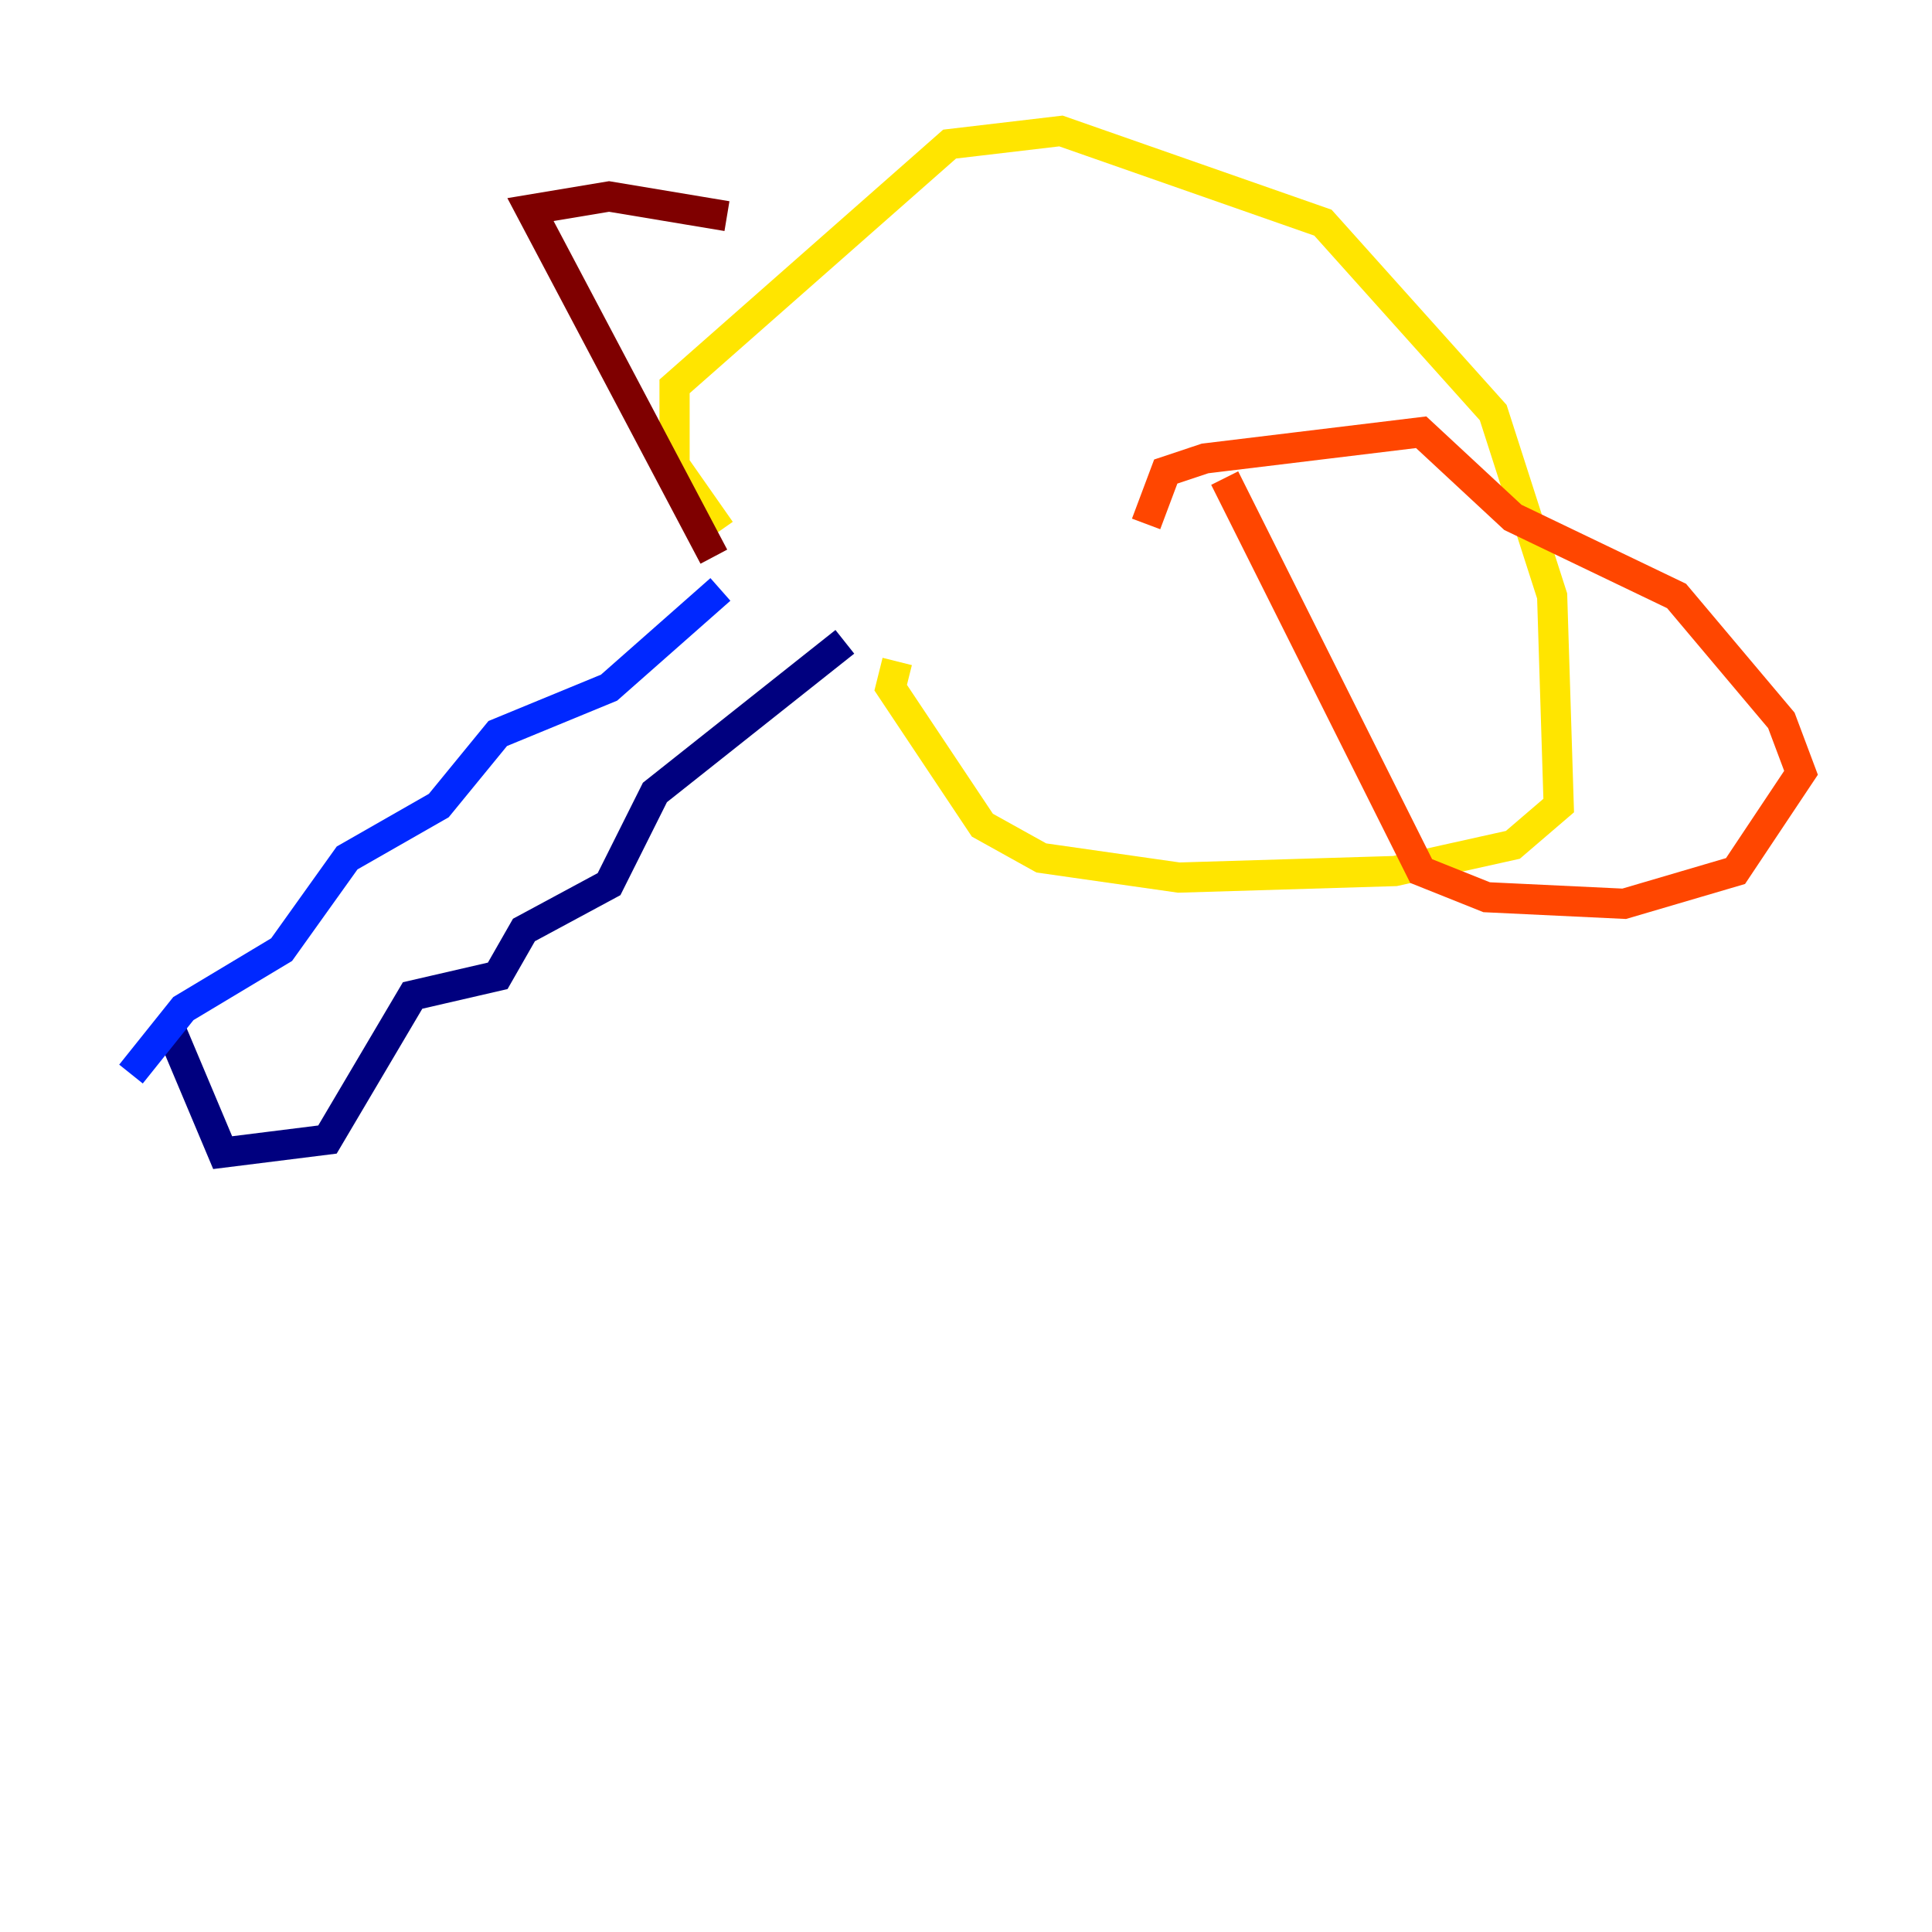 <?xml version="1.0" encoding="utf-8" ?>
<svg baseProfile="tiny" height="128" version="1.2" viewBox="0,0,128,128" width="128" xmlns="http://www.w3.org/2000/svg" xmlns:ev="http://www.w3.org/2001/xml-events" xmlns:xlink="http://www.w3.org/1999/xlink"><defs /><polyline fill="none" points="11.281,68.122 14.752,76.366 21.695,75.498 27.336,65.953 32.976,64.651 34.712,61.614 40.352,58.576 43.39,52.502 55.973,42.522" stroke="#00007f" stroke-width="2" /><polyline fill="none" points="8.678,71.159 12.149,66.82 18.658,62.915 22.997,56.841 29.071,53.37 32.976,48.597 40.352,45.559 47.729,39.051" stroke="#0028ff" stroke-width="2" /><polyline fill="none" points="16.922,68.556 16.922,68.556" stroke="#00d4ff" stroke-width="2" /><polyline fill="none" points="17.79,74.197 17.79,74.197" stroke="#7cff79" stroke-width="2" /><polyline fill="none" points="47.729,35.146 44.691,30.807 44.691,25.6 62.915,9.546 70.291,8.678 87.647,14.752 98.929,27.336 102.834,39.485 103.268,53.37 100.231,55.973 92.42,57.709 78.102,58.142 68.99,56.841 65.085,54.671 59.01,45.559 59.444,43.824" stroke="#ffe500" stroke-width="2" /><polyline fill="none" points="75.932,34.712 77.234,31.241 79.837,30.373 94.156,28.637 100.231,34.278 111.078,39.485 118.02,47.729 119.322,51.2 114.983,57.709 107.607,59.878 98.495,59.444 94.156,57.709 81.139,31.675" stroke="#ff4600" stroke-width="2" /><polyline fill="none" points="48.163,14.319 40.352,13.017 35.146,13.885 47.295,36.881" stroke="#7f0000" stroke-width="2" /></svg>